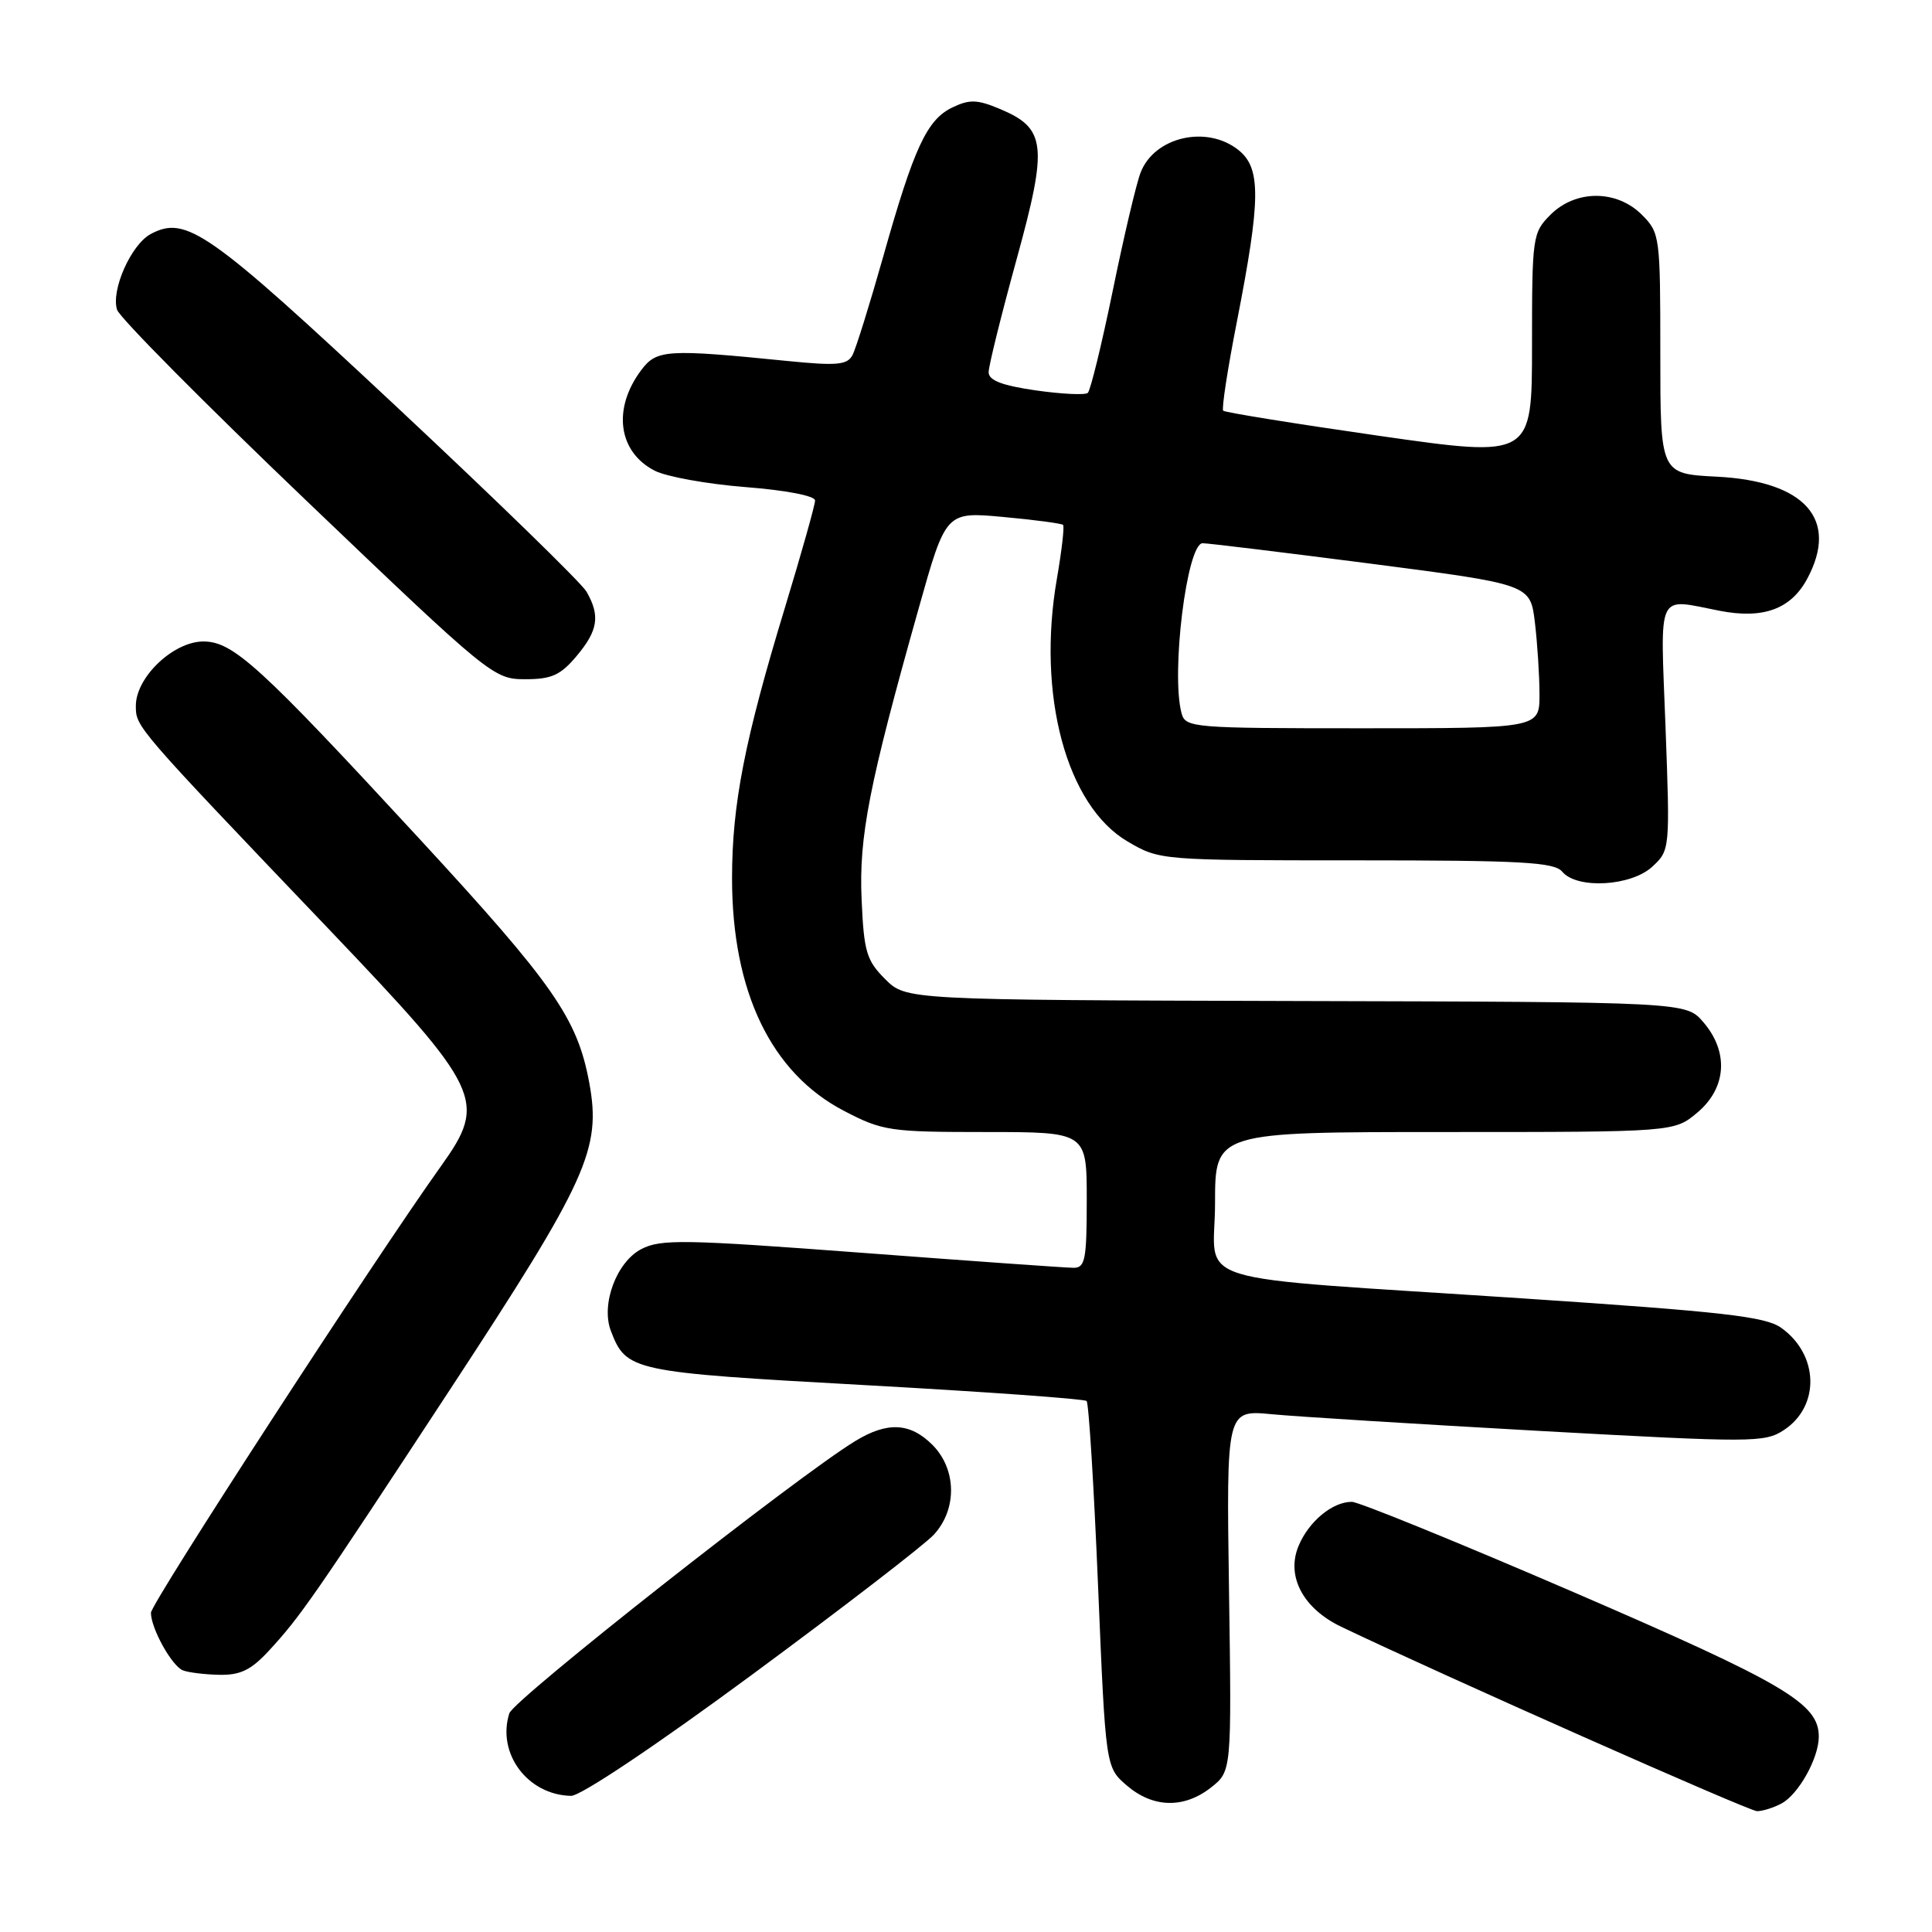 <?xml version="1.0" encoding="UTF-8" standalone="no"?>
<!DOCTYPE svg PUBLIC "-//W3C//DTD SVG 1.1//EN" "http://www.w3.org/Graphics/SVG/1.1/DTD/svg11.dtd" >
<svg xmlns="http://www.w3.org/2000/svg" xmlns:xlink="http://www.w3.org/1999/xlink" version="1.1" viewBox="0 0 256 256">
 <g >
 <path fill="currentColor"
d=" M 236.06 238.97 C 238.32 237.76 241.00 232.95 241.00 230.11 C 241.00 225.72 236.53 223.08 208.65 211.03 C 193.33 204.42 180.04 199.00 179.12 199.00 C 176.55 199.00 173.41 201.60 172.06 204.86 C 170.40 208.86 172.66 213.13 177.71 215.55 C 191.12 221.97 231.73 239.98 232.82 239.99 C 233.54 239.99 235.00 239.54 236.06 238.97 Z  M 160.47 236.85 C 163.20 234.69 163.20 234.69 162.85 210.76 C 162.50 186.82 162.50 186.82 168.50 187.39 C 171.80 187.71 187.82 188.70 204.10 189.61 C 232.17 191.16 233.83 191.16 236.36 189.50 C 241.20 186.33 241.02 179.49 236.00 175.93 C 233.91 174.45 228.29 173.81 202.00 172.06 C 156.06 169.01 161.00 170.54 161.00 159.41 C 161.00 150.00 161.00 150.00 191.42 150.00 C 221.85 150.00 221.85 150.00 224.92 147.41 C 228.78 144.16 229.10 139.39 225.70 135.44 C 223.41 132.77 223.41 132.77 171.73 132.64 C 120.05 132.50 120.05 132.50 117.28 129.73 C 114.82 127.27 114.47 126.11 114.17 119.23 C 113.79 110.90 115.14 104.00 121.72 80.65 C 125.33 67.80 125.33 67.80 132.92 68.50 C 137.09 68.88 140.66 69.36 140.86 69.55 C 141.06 69.74 140.69 72.93 140.05 76.65 C 137.36 92.07 141.31 106.75 149.41 111.50 C 153.66 113.99 153.75 114.00 179.72 114.00 C 201.64 114.00 205.95 114.24 207.00 115.50 C 208.95 117.85 216.15 117.44 218.96 114.82 C 221.28 112.66 221.29 112.51 220.69 96.32 C 220.00 77.98 219.38 79.29 227.90 80.94 C 233.65 82.05 237.30 80.71 239.46 76.70 C 243.70 68.82 239.20 63.75 227.45 63.16 C 220.00 62.78 220.00 62.78 220.00 46.85 C 220.00 31.26 219.95 30.86 217.55 28.45 C 214.21 25.12 208.79 25.12 205.45 28.45 C 203.07 30.84 203.00 31.32 203.00 45.78 C 203.00 60.65 203.00 60.65 182.75 57.75 C 171.62 56.15 162.31 54.65 162.08 54.42 C 161.85 54.19 162.67 48.84 163.91 42.54 C 167.06 26.42 167.10 22.31 164.14 19.91 C 159.95 16.52 152.96 18.11 151.13 22.88 C 150.57 24.32 148.91 31.35 147.45 38.50 C 145.98 45.65 144.49 51.75 144.14 52.06 C 143.79 52.37 140.69 52.22 137.25 51.73 C 132.75 51.08 131.00 50.40 131.00 49.32 C 131.00 48.49 132.66 41.80 134.68 34.45 C 138.88 19.20 138.63 17.00 132.45 14.42 C 129.50 13.18 128.46 13.15 126.21 14.23 C 122.82 15.85 121.11 19.54 117.03 34.00 C 115.24 40.33 113.41 46.20 112.96 47.05 C 112.27 48.36 110.91 48.49 104.32 47.83 C 88.38 46.23 87.02 46.32 84.99 49.01 C 81.14 54.12 81.88 59.85 86.73 62.36 C 88.27 63.16 93.69 64.14 98.77 64.54 C 104.15 64.96 108.00 65.70 108.00 66.32 C 108.00 66.90 106.21 73.26 104.03 80.44 C 98.66 98.09 97.00 106.59 97.00 116.38 C 97.00 131.42 102.19 142.19 111.86 147.21 C 116.95 149.86 117.92 150.00 130.61 150.00 C 144.00 150.00 144.00 150.00 144.00 159.00 C 144.00 166.91 143.79 168.00 142.25 167.99 C 141.29 167.99 128.66 167.09 114.19 166.00 C 90.66 164.23 87.56 164.17 84.98 165.51 C 81.70 167.21 79.60 172.83 80.94 176.34 C 82.99 181.68 83.62 181.82 114.52 183.53 C 130.44 184.41 143.69 185.36 143.98 185.64 C 144.27 185.93 144.95 196.96 145.50 210.17 C 146.50 234.17 146.50 234.17 149.31 236.59 C 152.78 239.57 156.88 239.67 160.47 236.85 Z  M 99.67 221.89 C 111.67 213.04 122.51 204.69 123.75 203.34 C 126.85 199.96 126.76 194.67 123.55 191.45 C 120.59 188.50 117.58 188.35 113.32 190.95 C 105.60 195.65 68.07 225.20 67.49 227.02 C 65.80 232.34 69.92 237.85 75.67 237.96 C 76.93 237.98 86.87 231.33 99.67 221.89 Z  M 35.61 218.75 C 39.78 214.24 41.49 211.78 59.73 183.97 C 77.86 156.32 79.70 152.26 78.08 143.47 C 76.50 134.93 73.35 130.41 55.49 111.05 C 34.41 88.21 30.89 85.00 26.95 85.00 C 22.97 85.00 18.00 89.74 18.00 93.52 C 18.00 96.33 17.86 96.18 43.46 123.00 C 63.91 144.44 64.60 145.89 58.44 154.51 C 49.53 166.98 20.00 212.45 20.00 213.70 C 20.00 215.76 22.76 220.74 24.23 221.33 C 24.93 221.61 27.10 221.88 29.05 221.92 C 31.84 221.98 33.26 221.29 35.61 218.75 Z  M 76.41 86.92 C 79.25 83.54 79.55 81.58 77.71 78.39 C 77.05 77.24 65.65 66.15 52.40 53.76 C 27.58 30.56 24.66 28.51 19.97 31.01 C 17.37 32.41 14.69 38.44 15.51 41.04 C 15.84 42.09 27.19 53.53 40.73 66.47 C 64.93 89.60 65.42 90.00 69.59 90.00 C 73.09 90.00 74.27 89.47 76.41 86.92 Z  M 156.56 94.50 C 155.14 89.20 157.27 72.02 159.35 71.98 C 159.98 71.97 170.01 73.19 181.64 74.69 C 202.77 77.43 202.77 77.43 203.38 82.46 C 203.71 85.23 203.99 89.53 203.99 92.00 C 204.00 96.50 204.00 96.50 180.55 96.50 C 157.95 96.50 157.08 96.43 156.56 94.50 Z "/>
</g>
</svg>